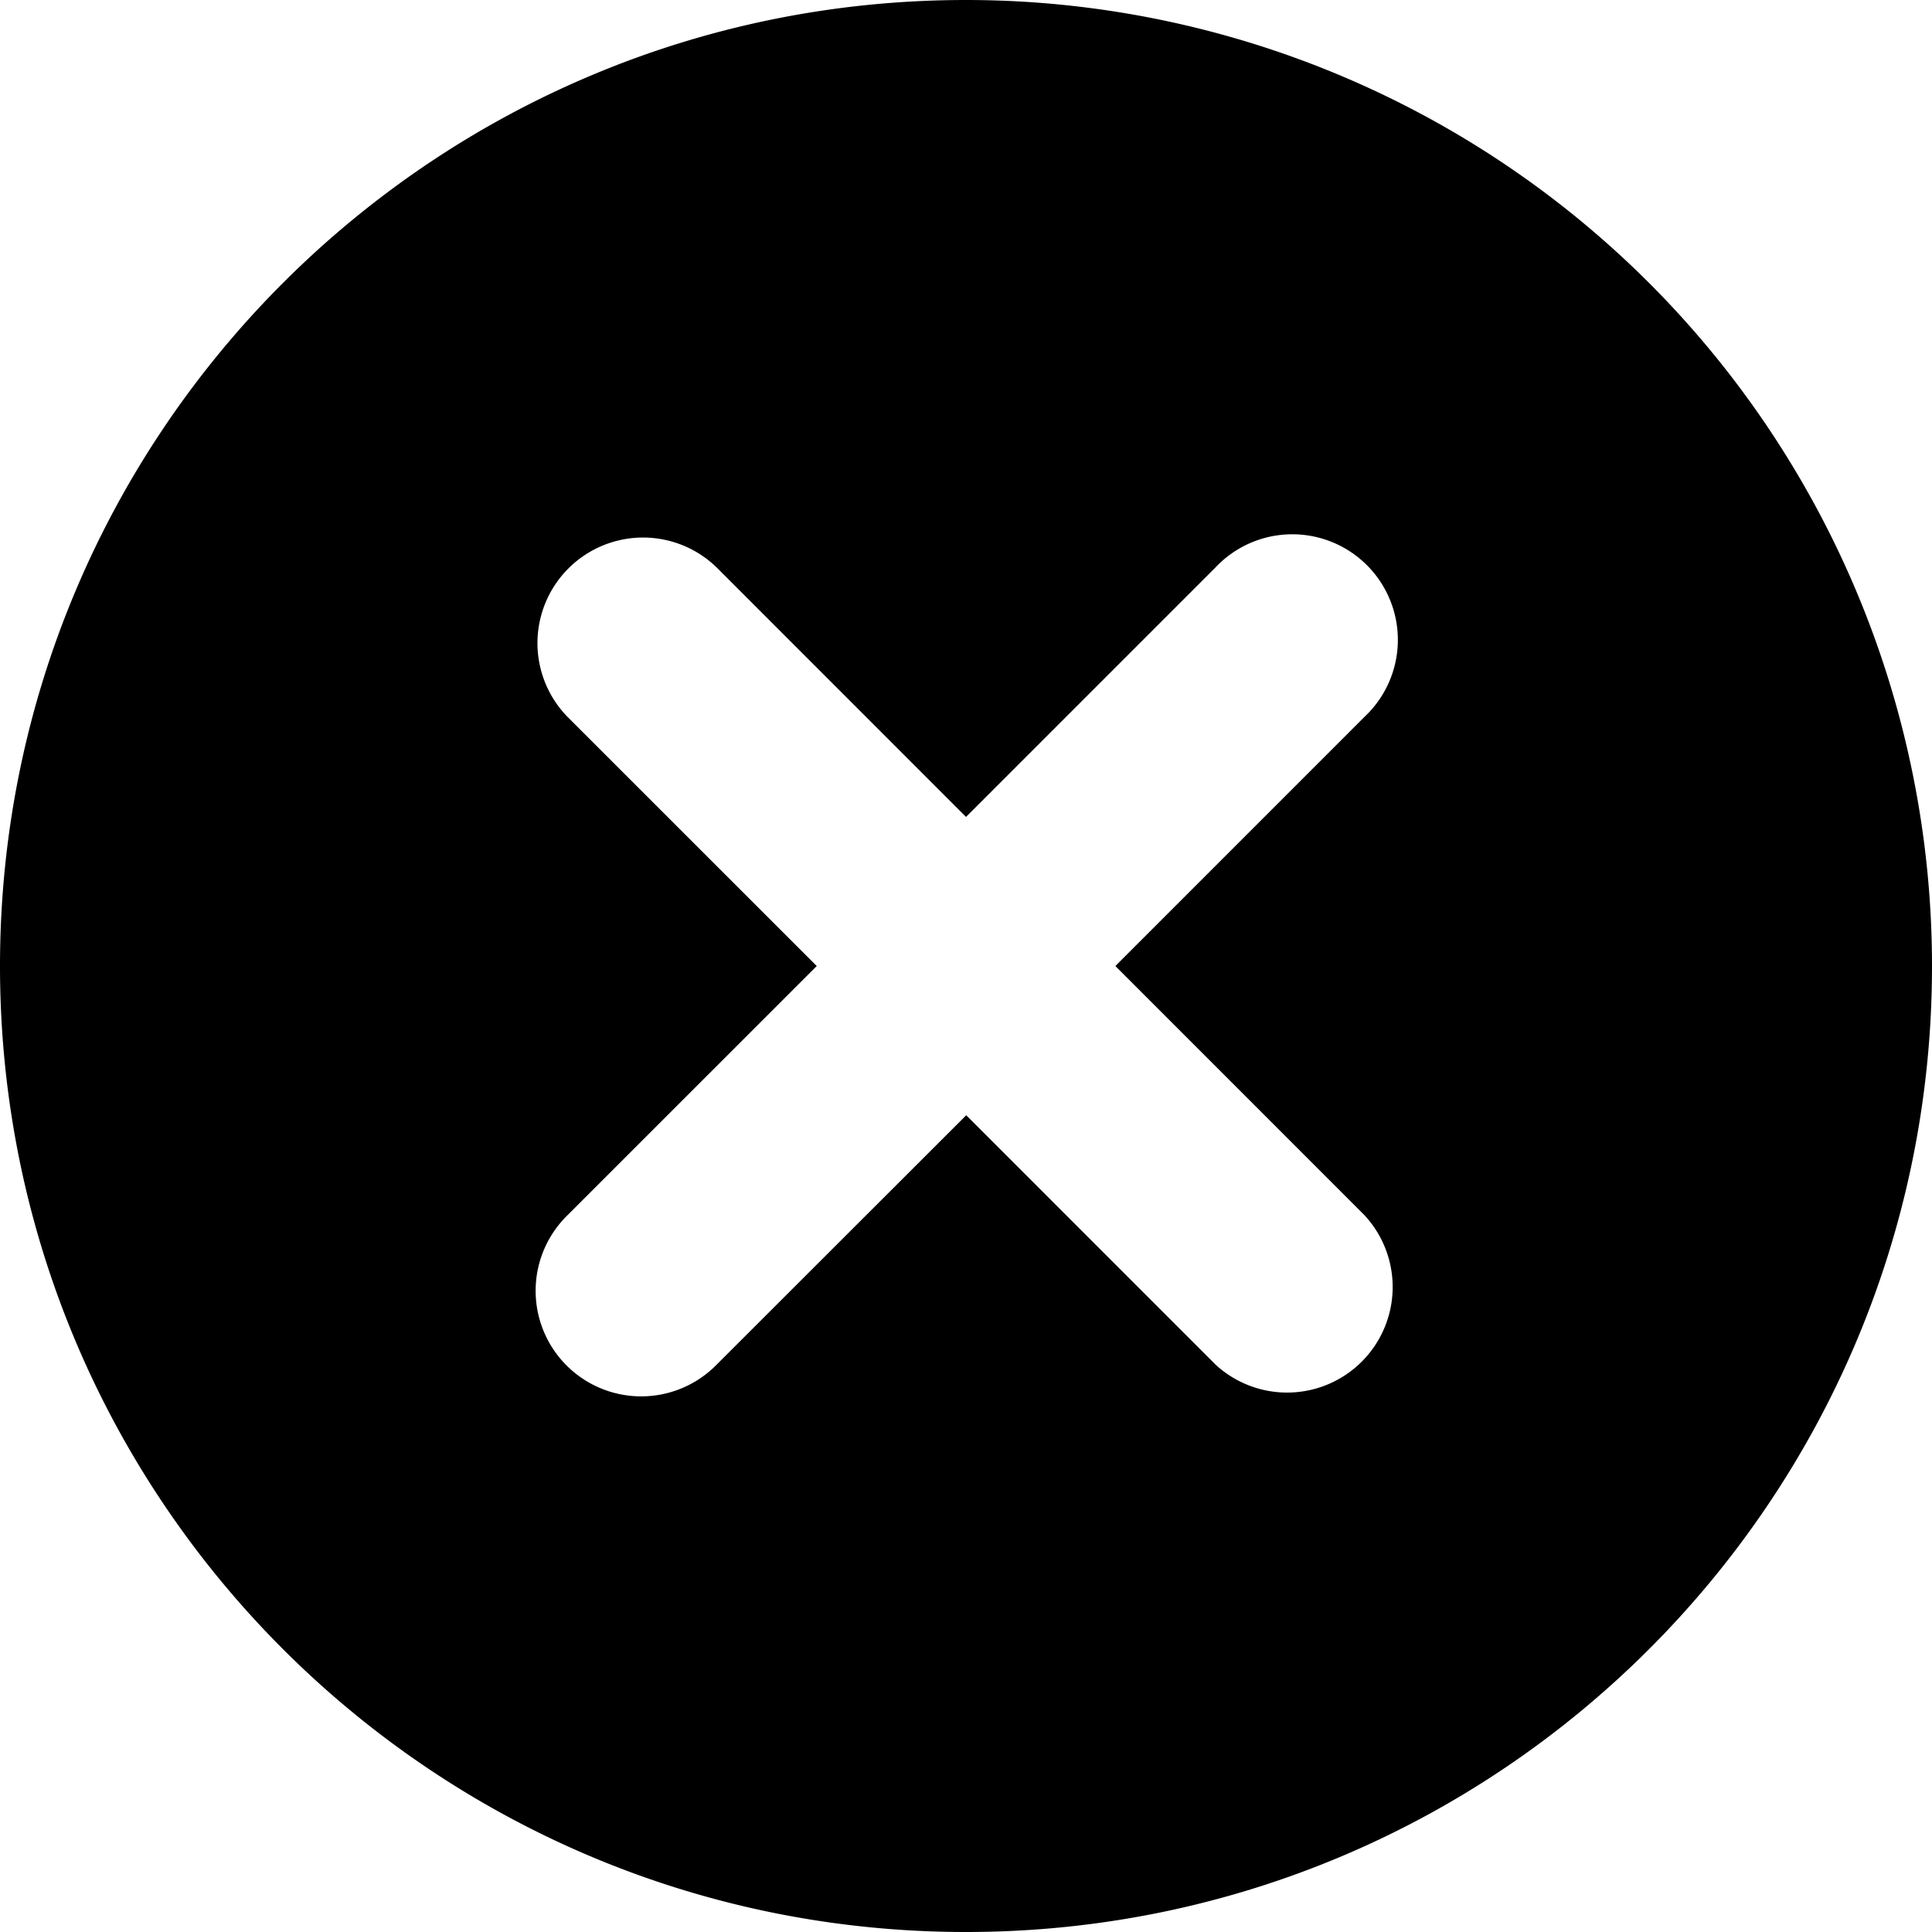 <svg  xmlns="http://www.w3.org/2000/svg" viewBox="0 0 482.63 482.63"><path d="M249.69,8.93" transform="translate(-8.37 -8.93)"/><path d="M305.19,176.77" transform="translate(-8.37 -8.93)"/><path d="M420.32,79.61A241.32,241.32,0,0,0,249.69,8.93C116.41,8.93,8.37,117,8.37,250.25s108,241.31,241.32,241.31S491,383.52,491,250.25A241.32,241.32,0,0,0,420.32,79.61Zm-71.08,232.9A26.37,26.37,0,0,1,312,349.8l-62.26-62.27L187.42,349.8a26.37,26.37,0,1,1-37.29-37.29l62.27-62.26L150.13,188a26.37,26.37,0,0,1,37.29-37.29L249.69,213,312,150.69A26.37,26.37,0,1,1,349.24,188L287,250.25Z" transform="translate(-8.37 -8.93)"/><path d="M194.18,176.77" transform="translate(-8.37 -8.93)"/></svg>